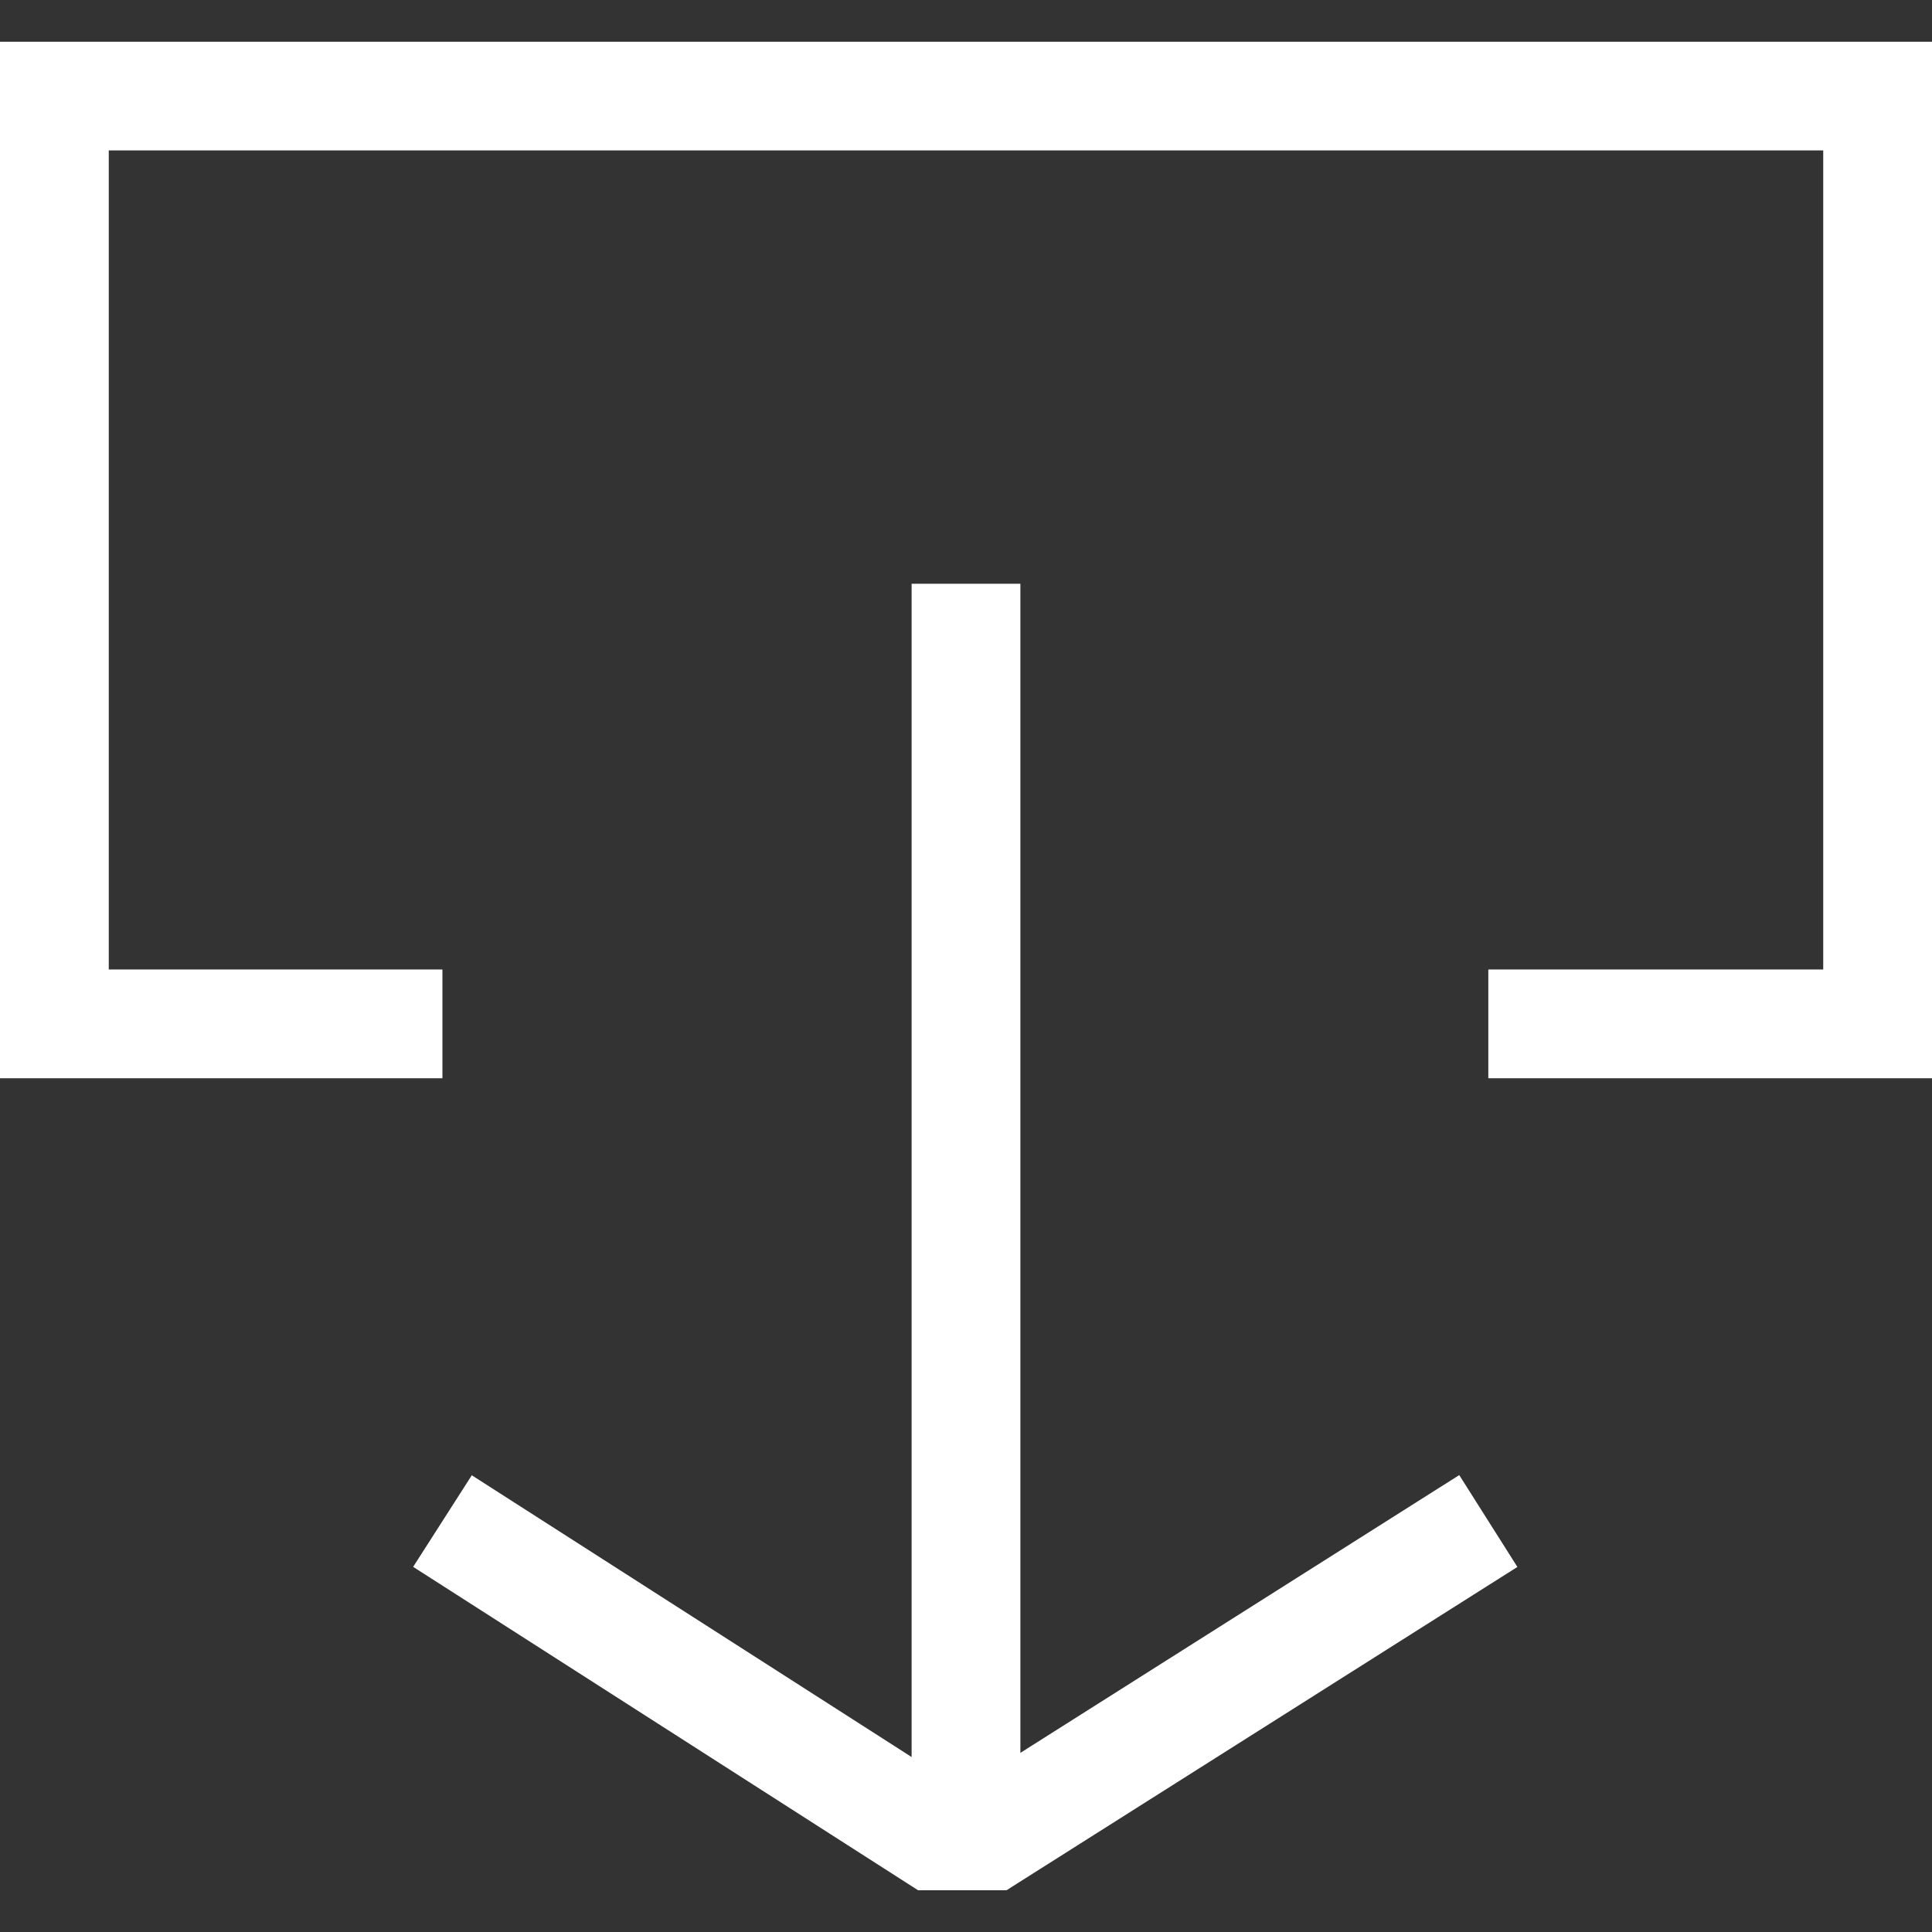 <svg xmlns="http://www.w3.org/2000/svg" viewBox="0 0 200 200"><rect x="0" y="0" width="200" height="200" fill="#333333" stroke="none"/><defs><style>.cls-1{fill:#ffffff;}</style></defs><title>downloadPrancheta 3</title><g id="图层_1" data-name="图层 1"><rect class="cls-1" x="94.37" y="60.43" width="11.26" height="129.62"/><polygon class="cls-1" points="151.06 152.7 157.08 162.21 104.19 195.68 95.04 195.68 42.77 162.2 48.84 152.72 98.34 184.43 100.93 184.43 151.06 152.7"/><polygon class="cls-1" points="0 4.32 200 4.32 200 111.62 154.07 111.62 154.07 100.36 188.74 100.36 188.74 15.57 11.26 15.57 11.26 100.36 45.8 100.36 45.8 111.62 0 111.62 0 4.32"/></g></svg>